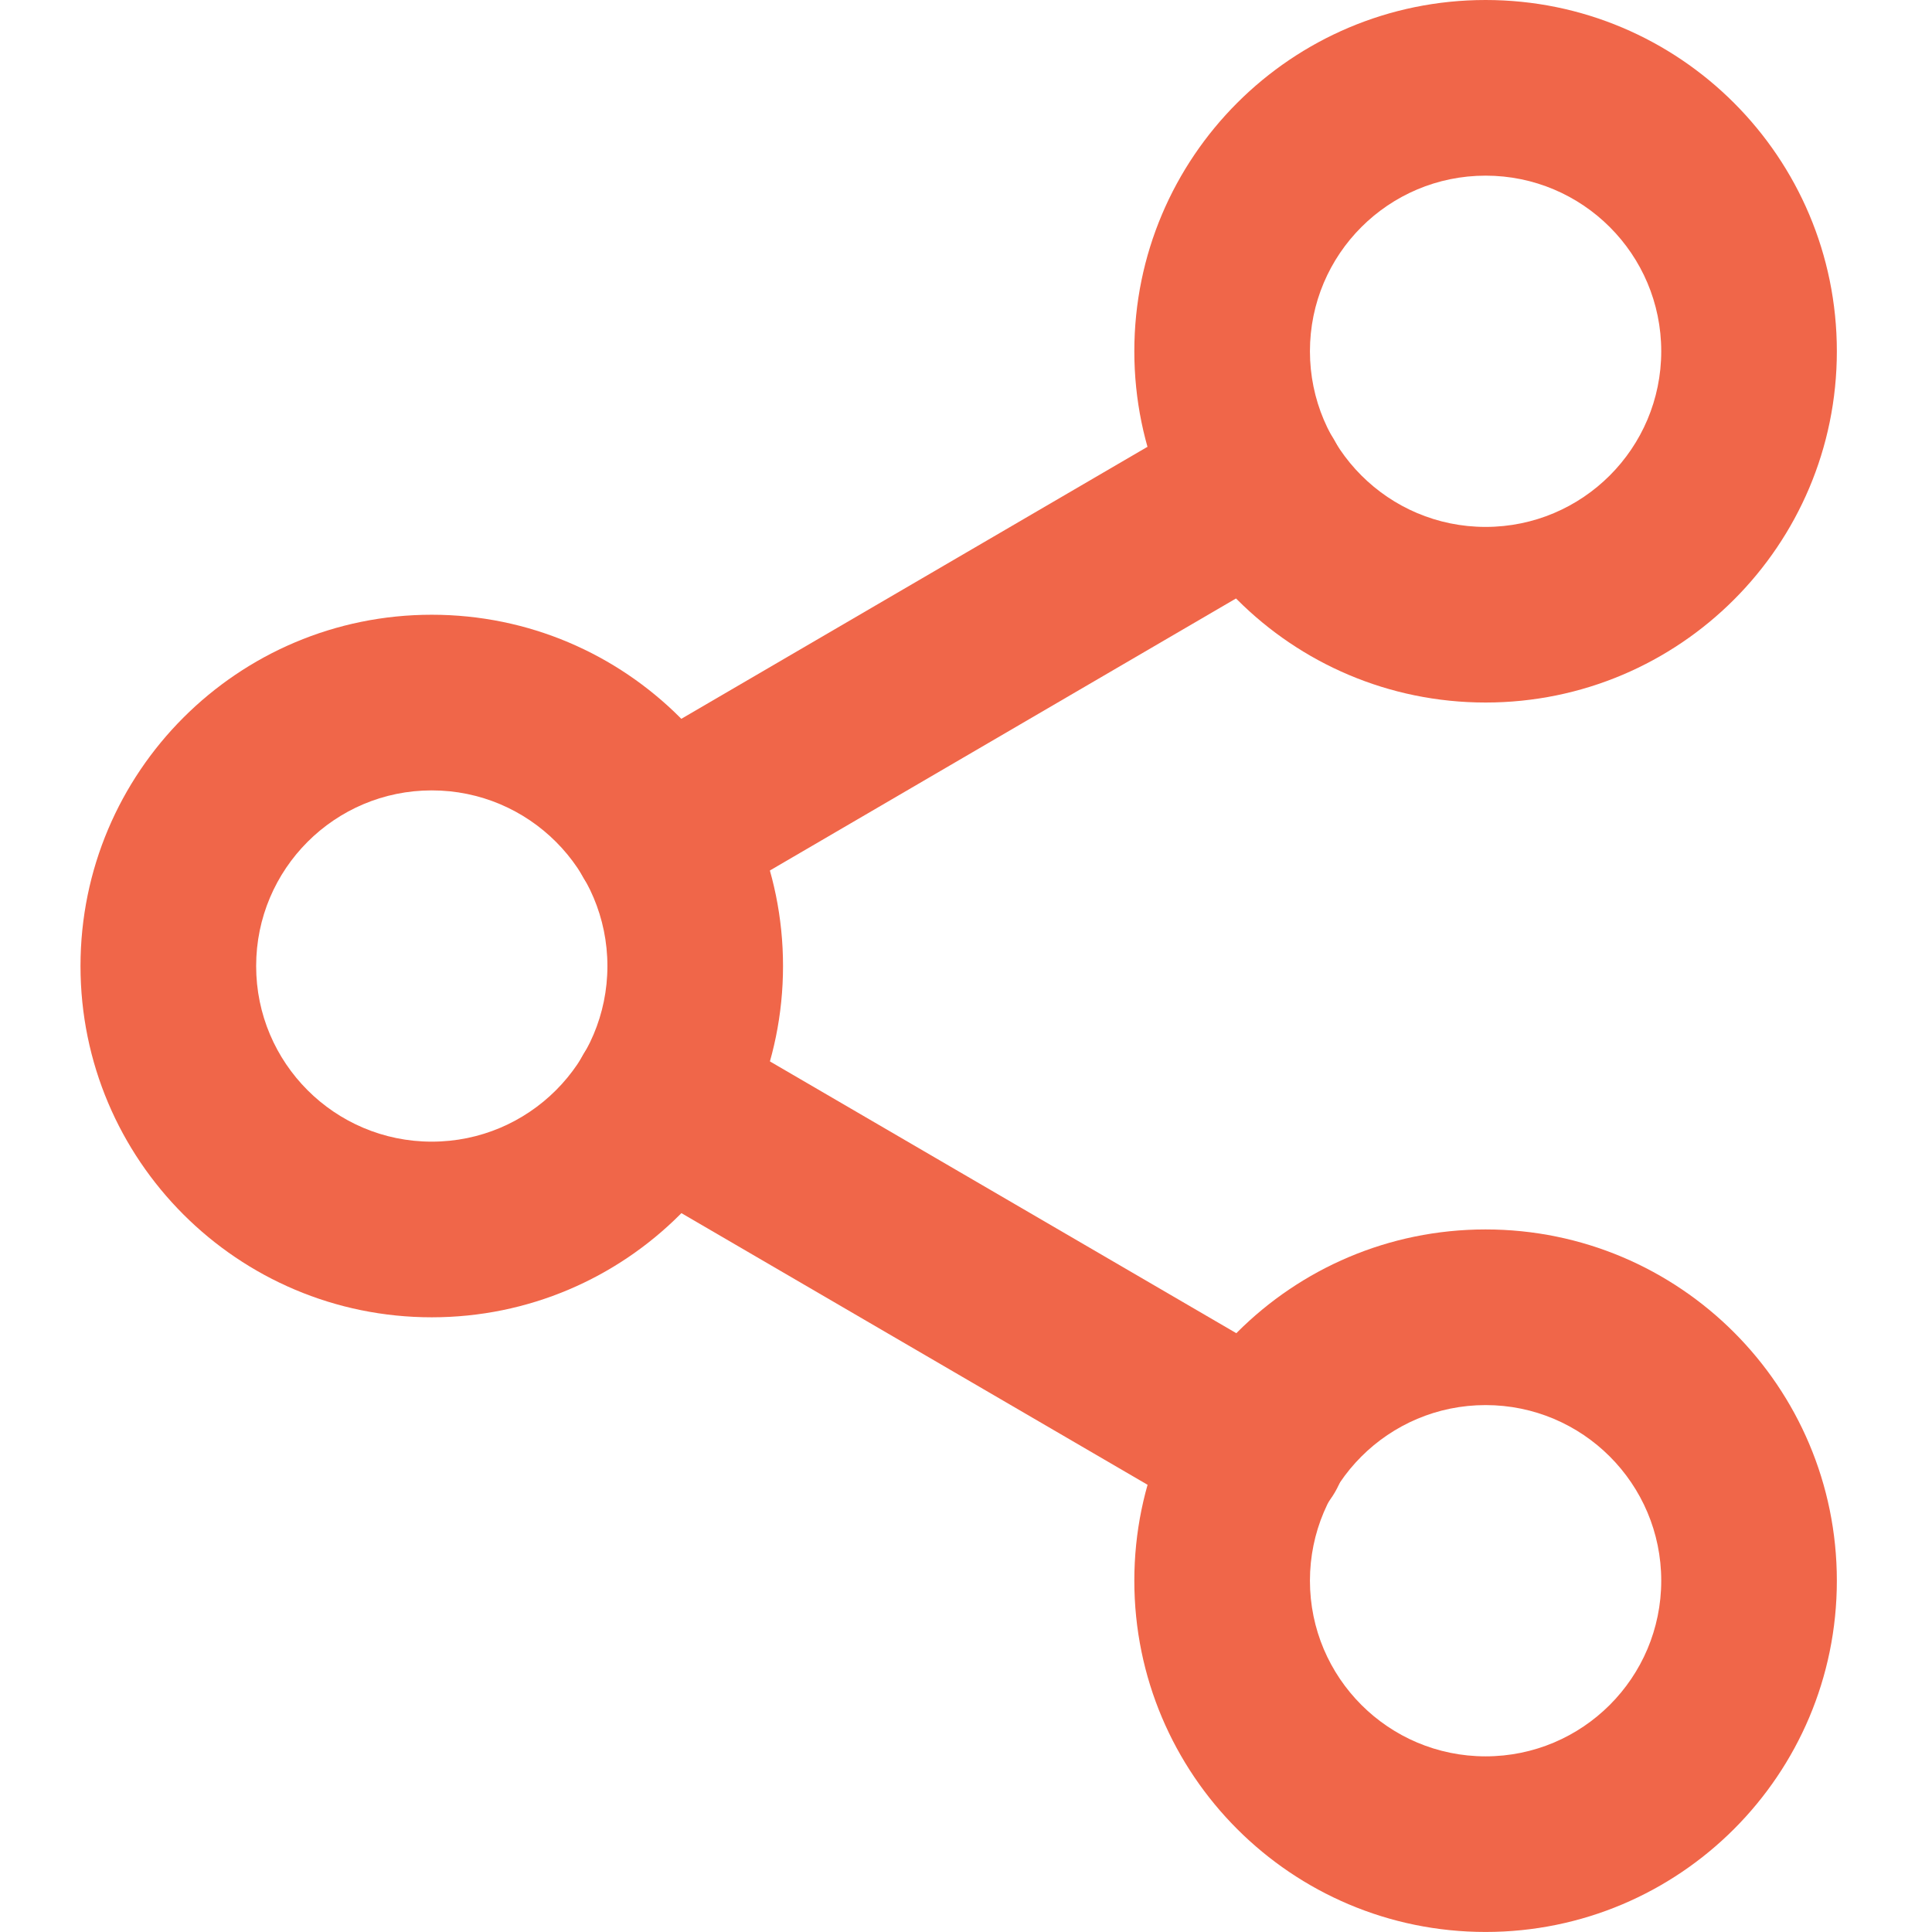 <svg width="48" height="48" viewBox="0 0 48 48" fill="none" xmlns="http://www.w3.org/2000/svg">
<path fill-rule="evenodd" clip-rule="evenodd" d="M36.909 4.364C34.499 4.364 32.545 6.317 32.545 8.727C32.545 11.137 34.499 13.091 36.909 13.091C39.319 13.091 41.273 11.137 41.273 8.727C41.273 6.317 39.319 4.364 36.909 4.364ZM28.182 8.727C28.182 3.907 32.089 0 36.909 0C41.729 0 45.636 3.907 45.636 8.727C45.636 13.547 41.729 17.454 36.909 17.454C32.089 17.454 28.182 13.547 28.182 8.727Z" fill="#F06649"/>
<path fill-rule="evenodd" clip-rule="evenodd" d="M10.727 19.637C8.317 19.637 6.364 21.591 6.364 24.001C6.364 26.411 8.317 28.364 10.727 28.364C13.137 28.364 15.091 26.411 15.091 24.001C15.091 21.591 13.137 19.637 10.727 19.637ZM2 24.001C2 19.181 5.907 15.273 10.727 15.273C15.547 15.273 19.454 19.181 19.454 24.001C19.454 28.821 15.547 32.728 10.727 32.728C5.907 32.728 2 28.821 2 24.001Z" fill="#F06649"/>
<path fill-rule="evenodd" clip-rule="evenodd" d="M36.909 34.909C34.499 34.909 32.545 36.862 32.545 39.272C32.545 41.682 34.499 43.636 36.909 43.636C39.319 43.636 41.273 41.682 41.273 39.272C41.273 36.862 39.319 34.909 36.909 34.909ZM28.182 39.272C28.182 34.452 32.089 30.545 36.909 30.545C41.729 30.545 45.636 34.452 45.636 39.272C45.636 44.092 41.729 47.999 36.909 47.999C32.089 47.999 28.182 44.092 28.182 39.272Z" fill="#F06649"/>
<path fill-rule="evenodd" clip-rule="evenodd" d="M14.493 26.195C15.1 25.154 16.436 24.802 17.477 25.408L32.379 34.092C33.42 34.699 33.772 36.035 33.165 37.076C32.559 38.117 31.223 38.469 30.181 37.862L15.28 29.179C14.239 28.572 13.886 27.236 14.493 26.195Z" fill="#F06649"/>
<path fill-rule="evenodd" clip-rule="evenodd" d="M33.143 10.922C33.75 11.963 33.399 13.299 32.358 13.906L17.478 22.59C16.437 23.197 15.101 22.846 14.494 21.805C13.886 20.765 14.238 19.429 15.278 18.821L30.159 10.138C31.199 9.53 32.535 9.882 33.143 10.922Z" fill="#F06649"/>
</svg>
